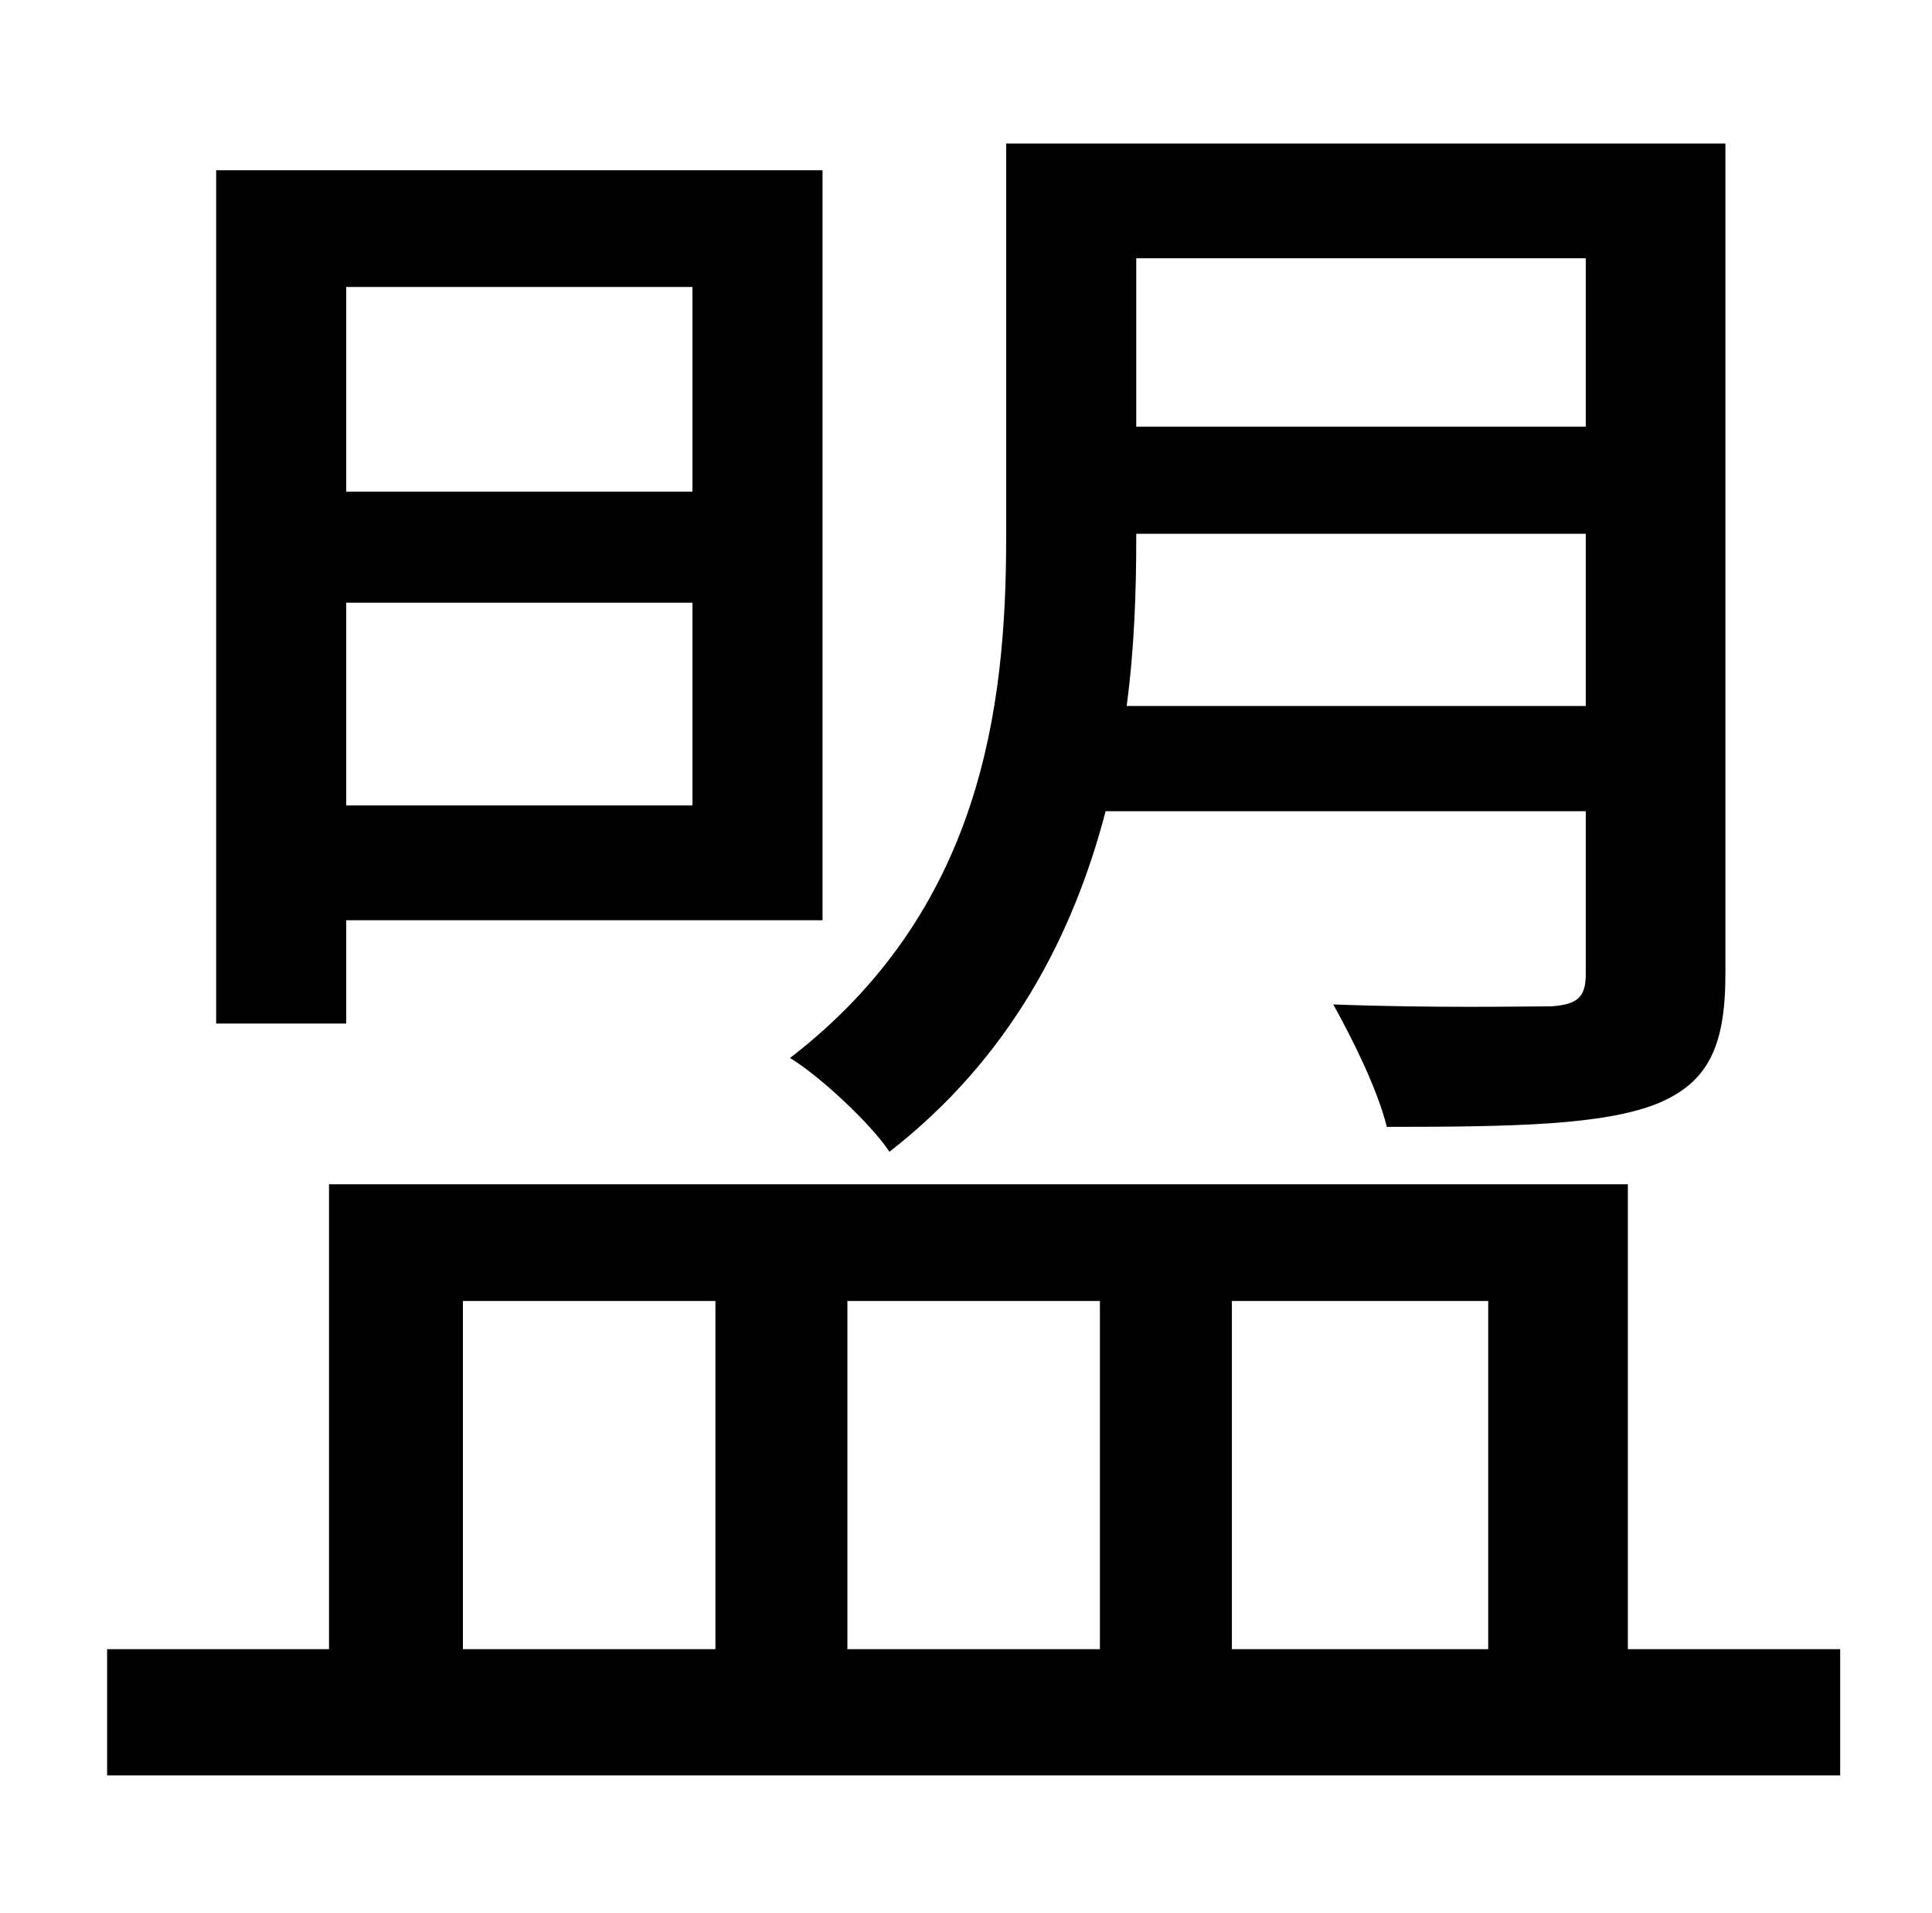 <?xml version="1.0" standalone="no"?>
<!DOCTYPE svg PUBLIC "-//W3C//DTD SVG 1.1//EN" "http://www.w3.org/Graphics/SVG/1.1/DTD/svg11.dtd" >
<svg xmlns="http://www.w3.org/2000/svg" xmlns:xlink="http://www.w3.org/1999/xlink" version="1.1" viewBox="-10 0 1010 1000">
   <path fill="currentColor"
d="M819 135h-235v88h235v-88zM579 369h240v-90h-235v3c0 27 -1 57 -5 87zM819 424h-251c-17 65 -50 129 -113 178c-10 -15 -37 -40 -52 -49c100 -77 113 -183 113 -272v-206h376v434c0 38 -9 57 -36 68c-28 11 -74 12 -141 12c-5 -20 -18 -46 -28 -64c52 2 100 1 114 1
c14 -1 18 -5 18 -17v-85zM352 150h-181v107h181v-107zM171 421h181v-106h-181v106zM171 481v54h-68v-446h317v392h-249zM232 680v182h132v-182h-132zM565 680h-132v182h132v-182zM768 680h-134v182h134v-182zM841 862h111v66h-906v-66h116v-243h679v243z" />
</svg>
